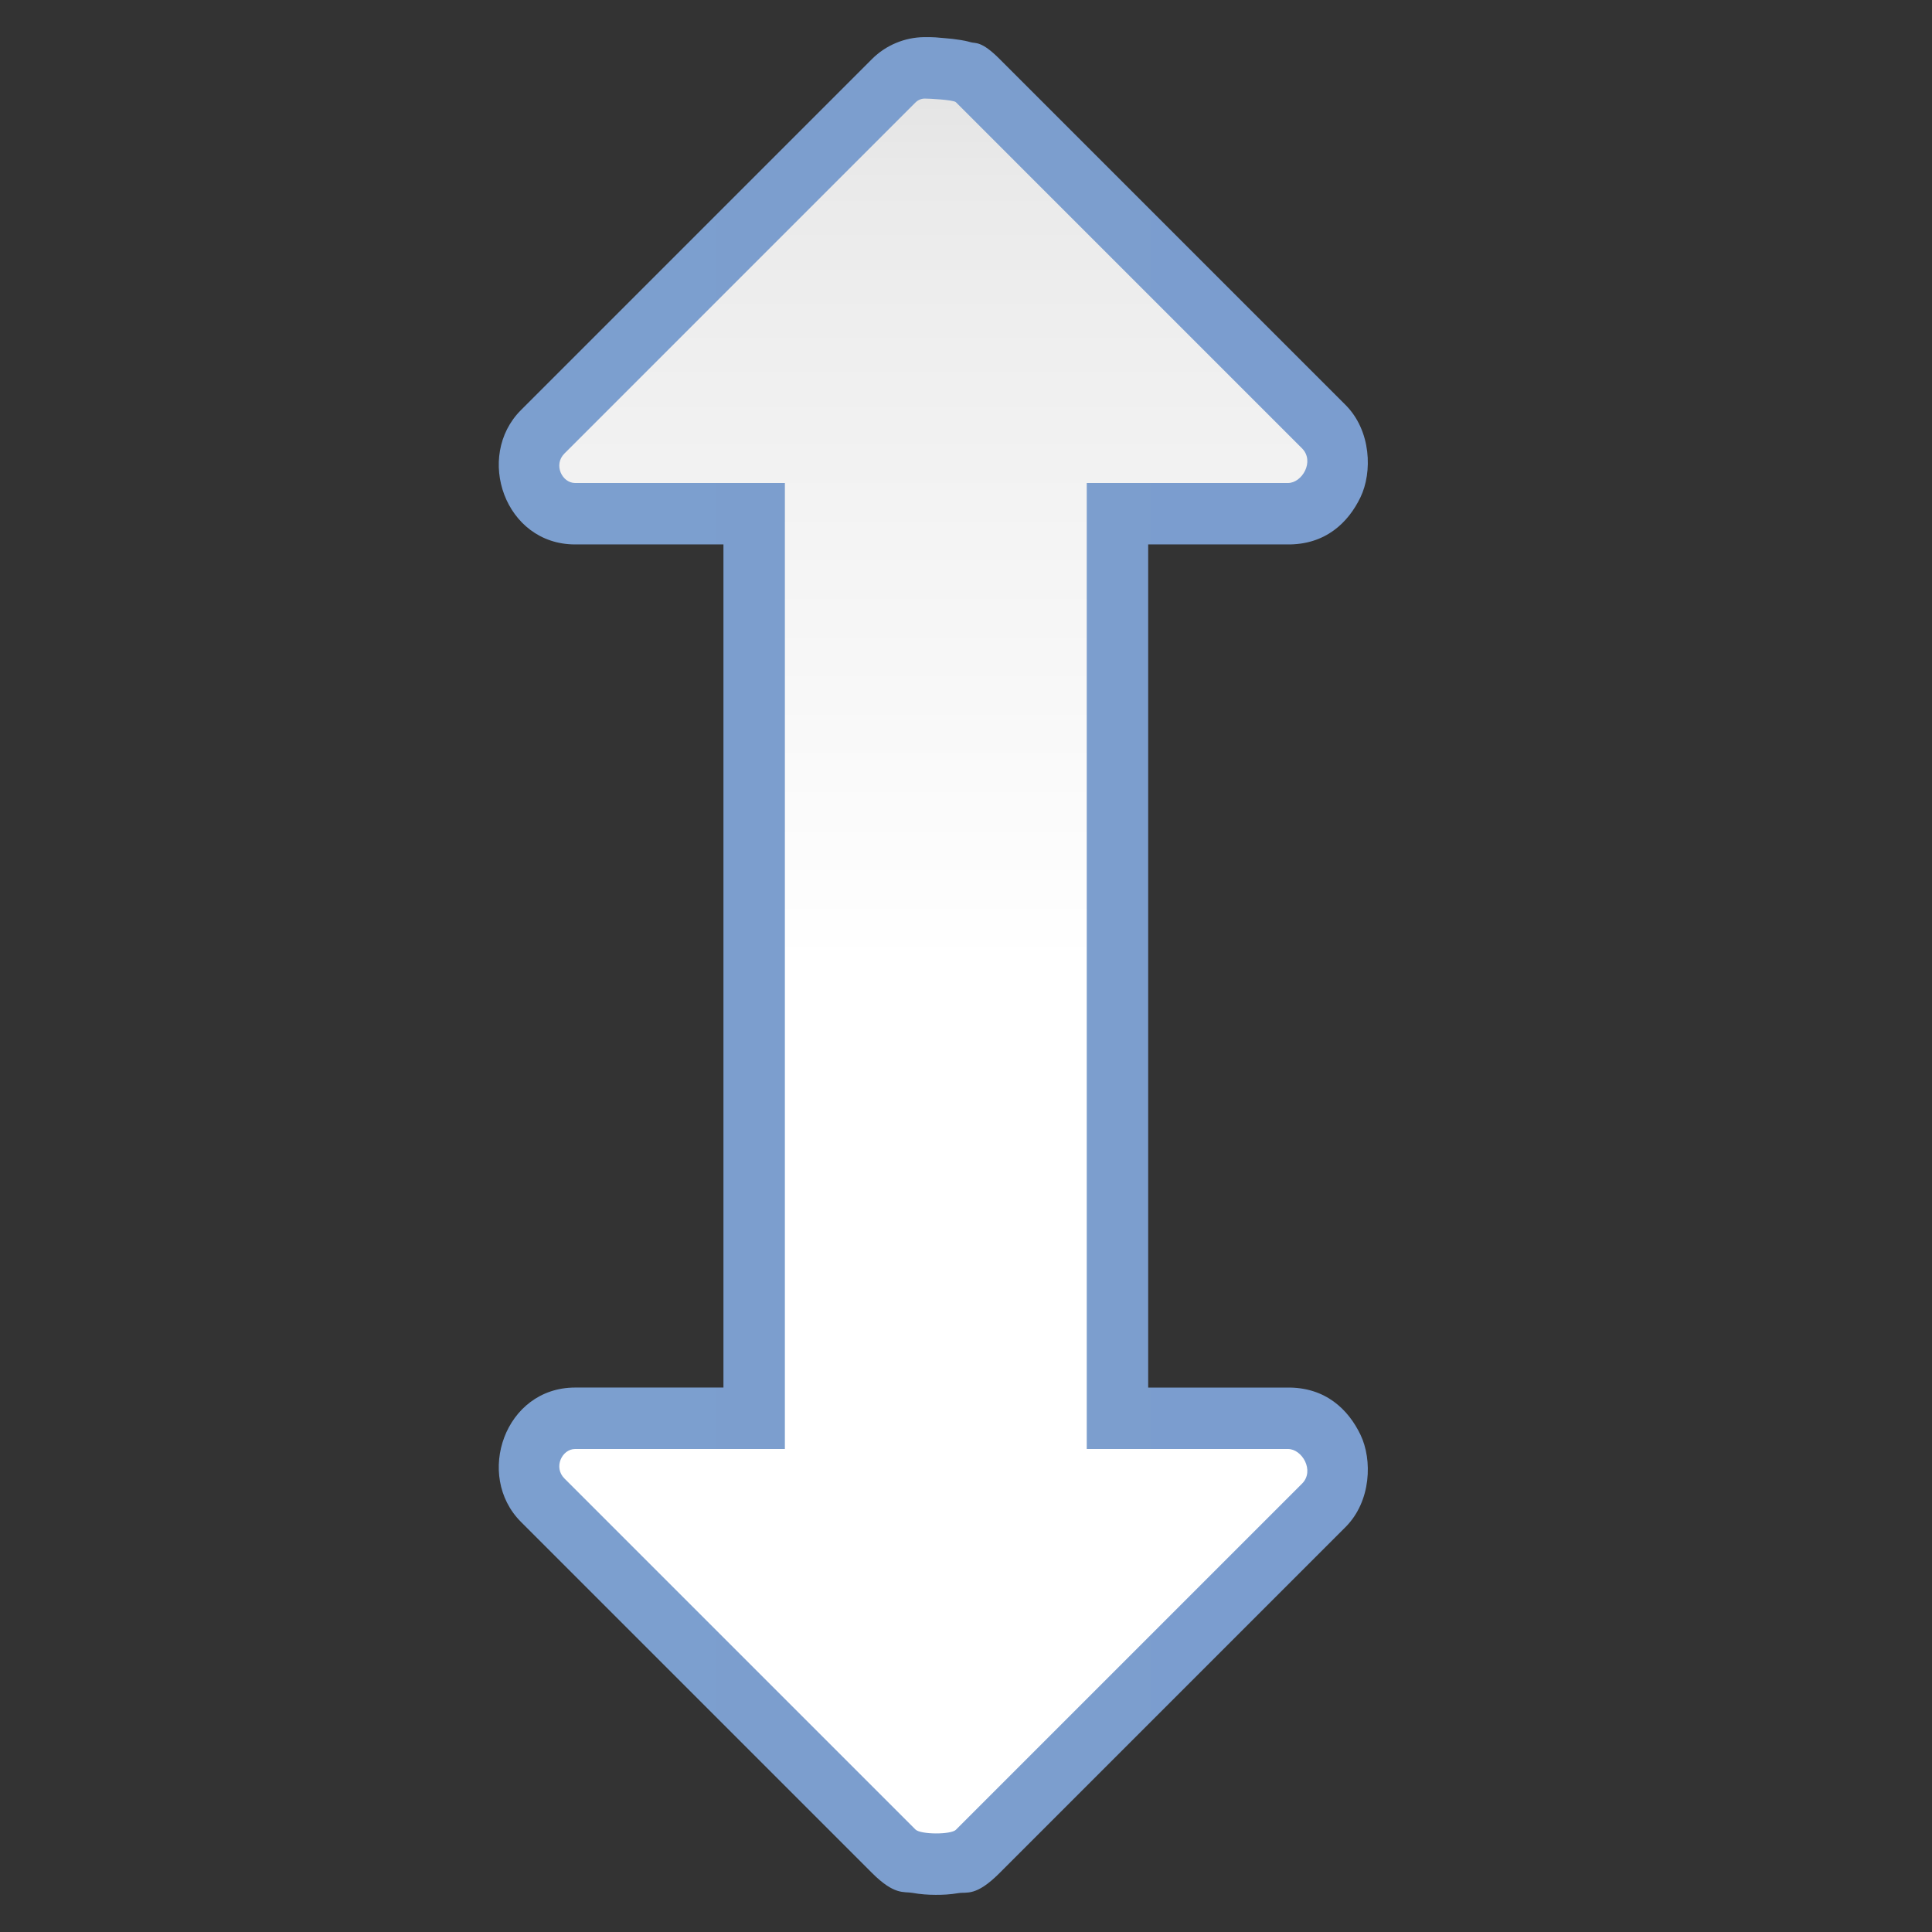 <?xml version="1.0" encoding="UTF-8" standalone="no"?>
<!-- Created with Inkscape (http://www.inkscape.org/) -->

<svg
   xmlns:dc="http://purl.org/dc/elements/1.1/"
   xmlns:cc="http://creativecommons.org/ns#"
   xmlns:rdf="http://www.w3.org/1999/02/22-rdf-syntax-ns#"
   xmlns:svg="http://www.w3.org/2000/svg"
   xmlns="http://www.w3.org/2000/svg"
   xmlns:xlink="http://www.w3.org/1999/xlink"
   xmlns:sodipodi="http://sodipodi.sourceforge.net/DTD/sodipodi-0.dtd"
   xmlns:inkscape="http://www.inkscape.org/namespaces/inkscape"
   version="1.1"
   id="svg2"
   width="128"
   height="128"
   viewBox="0 0 128 128"
   sodipodi:docname="arrowshapes.up-down-arrow.svg"
   inkscape:export-filename="/home/rizmut/Dokumen/Rizmut/Github/libreoffice-style-karasa-jaga/build/images_karasa_jaga/cmd/32/arrowshapes.up-down-arrow.png"
   inkscape:export-xdpi="24"
   inkscape:export-ydpi="24"
   inkscape:version="0.92.3 (unknown)">
  <rect x="0" y="0" width="128" height="128" fill="#333333" stroke="none"/>
  <defs
     id="defs6">
    <inkscape:perspective
       id="perspective27"
       inkscape:persp3d-origin="64 : 42.666667 : 1"
       inkscape:vp_z="128 : 64 : 1"
       inkscape:vp_y="0 : 1000 : 0"
       inkscape:vp_x="0 : 64 : 1"
       sodipodi:type="inkscape:persp3d" />
    <linearGradient
       id="linearGradient3369">
      <stop
         id="stop3372"
         offset="0"
         style="stop-color:#ffffff;stop-opacity:1;" />
      <stop
         style="stop-color:#ffffff;stop-opacity:1;"
         offset="0.5"
         id="stop3374" />
      <stop
         style="stop-color:#f1f1f1;stop-opacity:1;"
         offset="0.781"
         id="stop3376" />
      <stop
         id="stop3378"
         offset="0.906"
         style="stop-color:#eaeaea;stop-opacity:1;" />
      <stop
         id="stop3384"
         offset="1"
         style="stop-color:#dfdfdf;stop-opacity:1;" />
    </linearGradient>
    <linearGradient
       id="linearGradient7422">
      <stop
         style="stop-color:#7c9fcf;stop-opacity:1"
         offset="0"
         id="stop7424" />
      <stop
         id="stop5348"
         offset="0.5"
         style="stop-color:#7c9ece;stop-opacity:1" />
      <stop
         id="stop7426"
         offset="1"
         style="stop-color:#7b9dcf;stop-opacity:1" />
    </linearGradient>
    <linearGradient
       y2="388.952"
       x2="399.775"
       y1="1324.779"
       x1="405.95"
       gradientTransform="matrix(0.081,0,0,0.078,182.745,-6.902)"
       gradientUnits="userSpaceOnUse"
       id="linearGradient2330"
       xlink:href="#linearGradient7422"
       inkscape:collect="always" />
    <linearGradient
       y2="53.381"
       x2="262.538"
       y1="53.381"
       x1="-39.009"
       gradientTransform="matrix(0,-0.424,0.257,0,46.26,111.442)"
       gradientUnits="userSpaceOnUse"
       id="linearGradient2360"
       xlink:href="#linearGradient3369"
       inkscape:collect="always" />
    <linearGradient
       inkscape:collect="always"
       xlink:href="#linearGradient7422"
       id="linearGradient846"
       x1="33.044"
       y1="61.999"
       x2="90.622"
       y2="61.999"
       gradientUnits="userSpaceOnUse" />
  </defs>
  <sodipodi:namedview
     pagecolor="#ffffff"
     bordercolor="#666666"
     borderopacity="1"
     objecttolerance="10"
     gridtolerance="10"
     guidetolerance="10"
     inkscape:pageopacity="0"
     inkscape:pageshadow="2"
     inkscape:window-width="1366"
     inkscape:window-height="706"
     id="namedview4"
     showgrid="true"
     inkscape:snap-page="true"
     inkscape:snap-global="true"
     inkscape:zoom="2.4494288"
     inkscape:cx="79.427693"
     inkscape:cy="73.520722"
     inkscape:window-x="0"
     inkscape:window-y="0"
     inkscape:window-maximized="1"
     inkscape:current-layer="svg2"
     showguides="false">
    <inkscape:grid
       type="xygrid"
       id="grid837"
       spacingx="4"
       spacingy="4"
       empspacing="1" />
  </sodipodi:namedview>
  <g
     id="g851">
    <path
       sodipodi:nodetypes="csssccccsccsccccsccccccscsscsc"
       inkscape:connector-curvature="0"
       id="path836"
       d="m 61.207,-1.539 c -1.253,0.017 -2.505,0.52 -3.436,1.451 L 34.514,23.17 c -3.066,3.066 -1.078,8.9 3.588,8.9 h 9.828 V 61.402 65.562 l -2e-6,22.367 H 38.102 c -4.665,0 -6.654,5.834 -3.588,8.9 l 23.258,23.258 c 1.498,1.498 2.111,1.219 2.676,1.32 0.565,0.101 1.039,0.128 1.525,0.131 0.486,0.003 0.957,-0.019 1.52,-0.113 0.563,-0.094 1.157,0.241 2.717,-1.318 L 89.139,97.178 c 1.718,-1.718 1.789,-4.471 0.998,-6.119 -0.791,-1.648 -2.298,-3.17 -4.881,-3.129 H 76.07 l 2e-6,-22.367 V 61.402 32.07 h 9.186 c 2.583,0.041 4.09,-1.481 4.881,-3.129 0.791,-1.648 0.72,-4.401 -0.998,-6.119 L 66.209,-0.107 C 65.013,-1.303 64.639,-1.109 64.326,-1.199 c -0.313,-0.09 -0.51,-0.122 -0.695,-0.152 -0.371,-0.061 -0.673,-0.09 -0.969,-0.115 -0.592,-0.05 -0.716,-0.082 -1.455,-0.072 z"
       style="fill:url(#linearGradient846);fill-opacity:1;fill-rule:evenodd;stroke:none;stroke-width:4.633;stroke-linecap:round;stroke-linejoin:round;stroke-miterlimit:4;stroke-dasharray:none;stroke-opacity:1"
       transform="translate(1.55e-6,4)" />
    <path
       sodipodi:nodetypes="csssccccscscccccccccsc"
       style="fill:url(#linearGradient2360);fill-opacity:1;fill-rule:evenodd;stroke:none;stroke-width:4.633;stroke-linecap:round;stroke-linejoin:round;stroke-miterlimit:4;stroke-dasharray:none;stroke-opacity:1"
       d="m 61.262,6.531 c -0.22,0.003 -0.441,0.09 -0.611,0.26 L 37.393,30.049 c -0.742,0.742 -0.154,1.951 0.709,1.951 H 52 V 65.402 69.562 L 52,96 H 38.102 c -0.863,0 -1.451,1.209 -0.709,1.951 l 23.258,23.258 c 0.34,0.34 2.352,0.347 2.68,0.019 L 86.26,98.299 C 87.122,97.437 86.261,95.985 85.32,96 H 72 V 69.562 65.402 32 h 13.32 c 0.941,0.015 1.802,-1.437 0.939,-2.299 L 63.33,6.771 C 63.166,6.608 61.481,6.528 61.262,6.531 Z"
       id="rect2326"
       inkscape:connector-curvature="0" />
  </g>
</svg>
